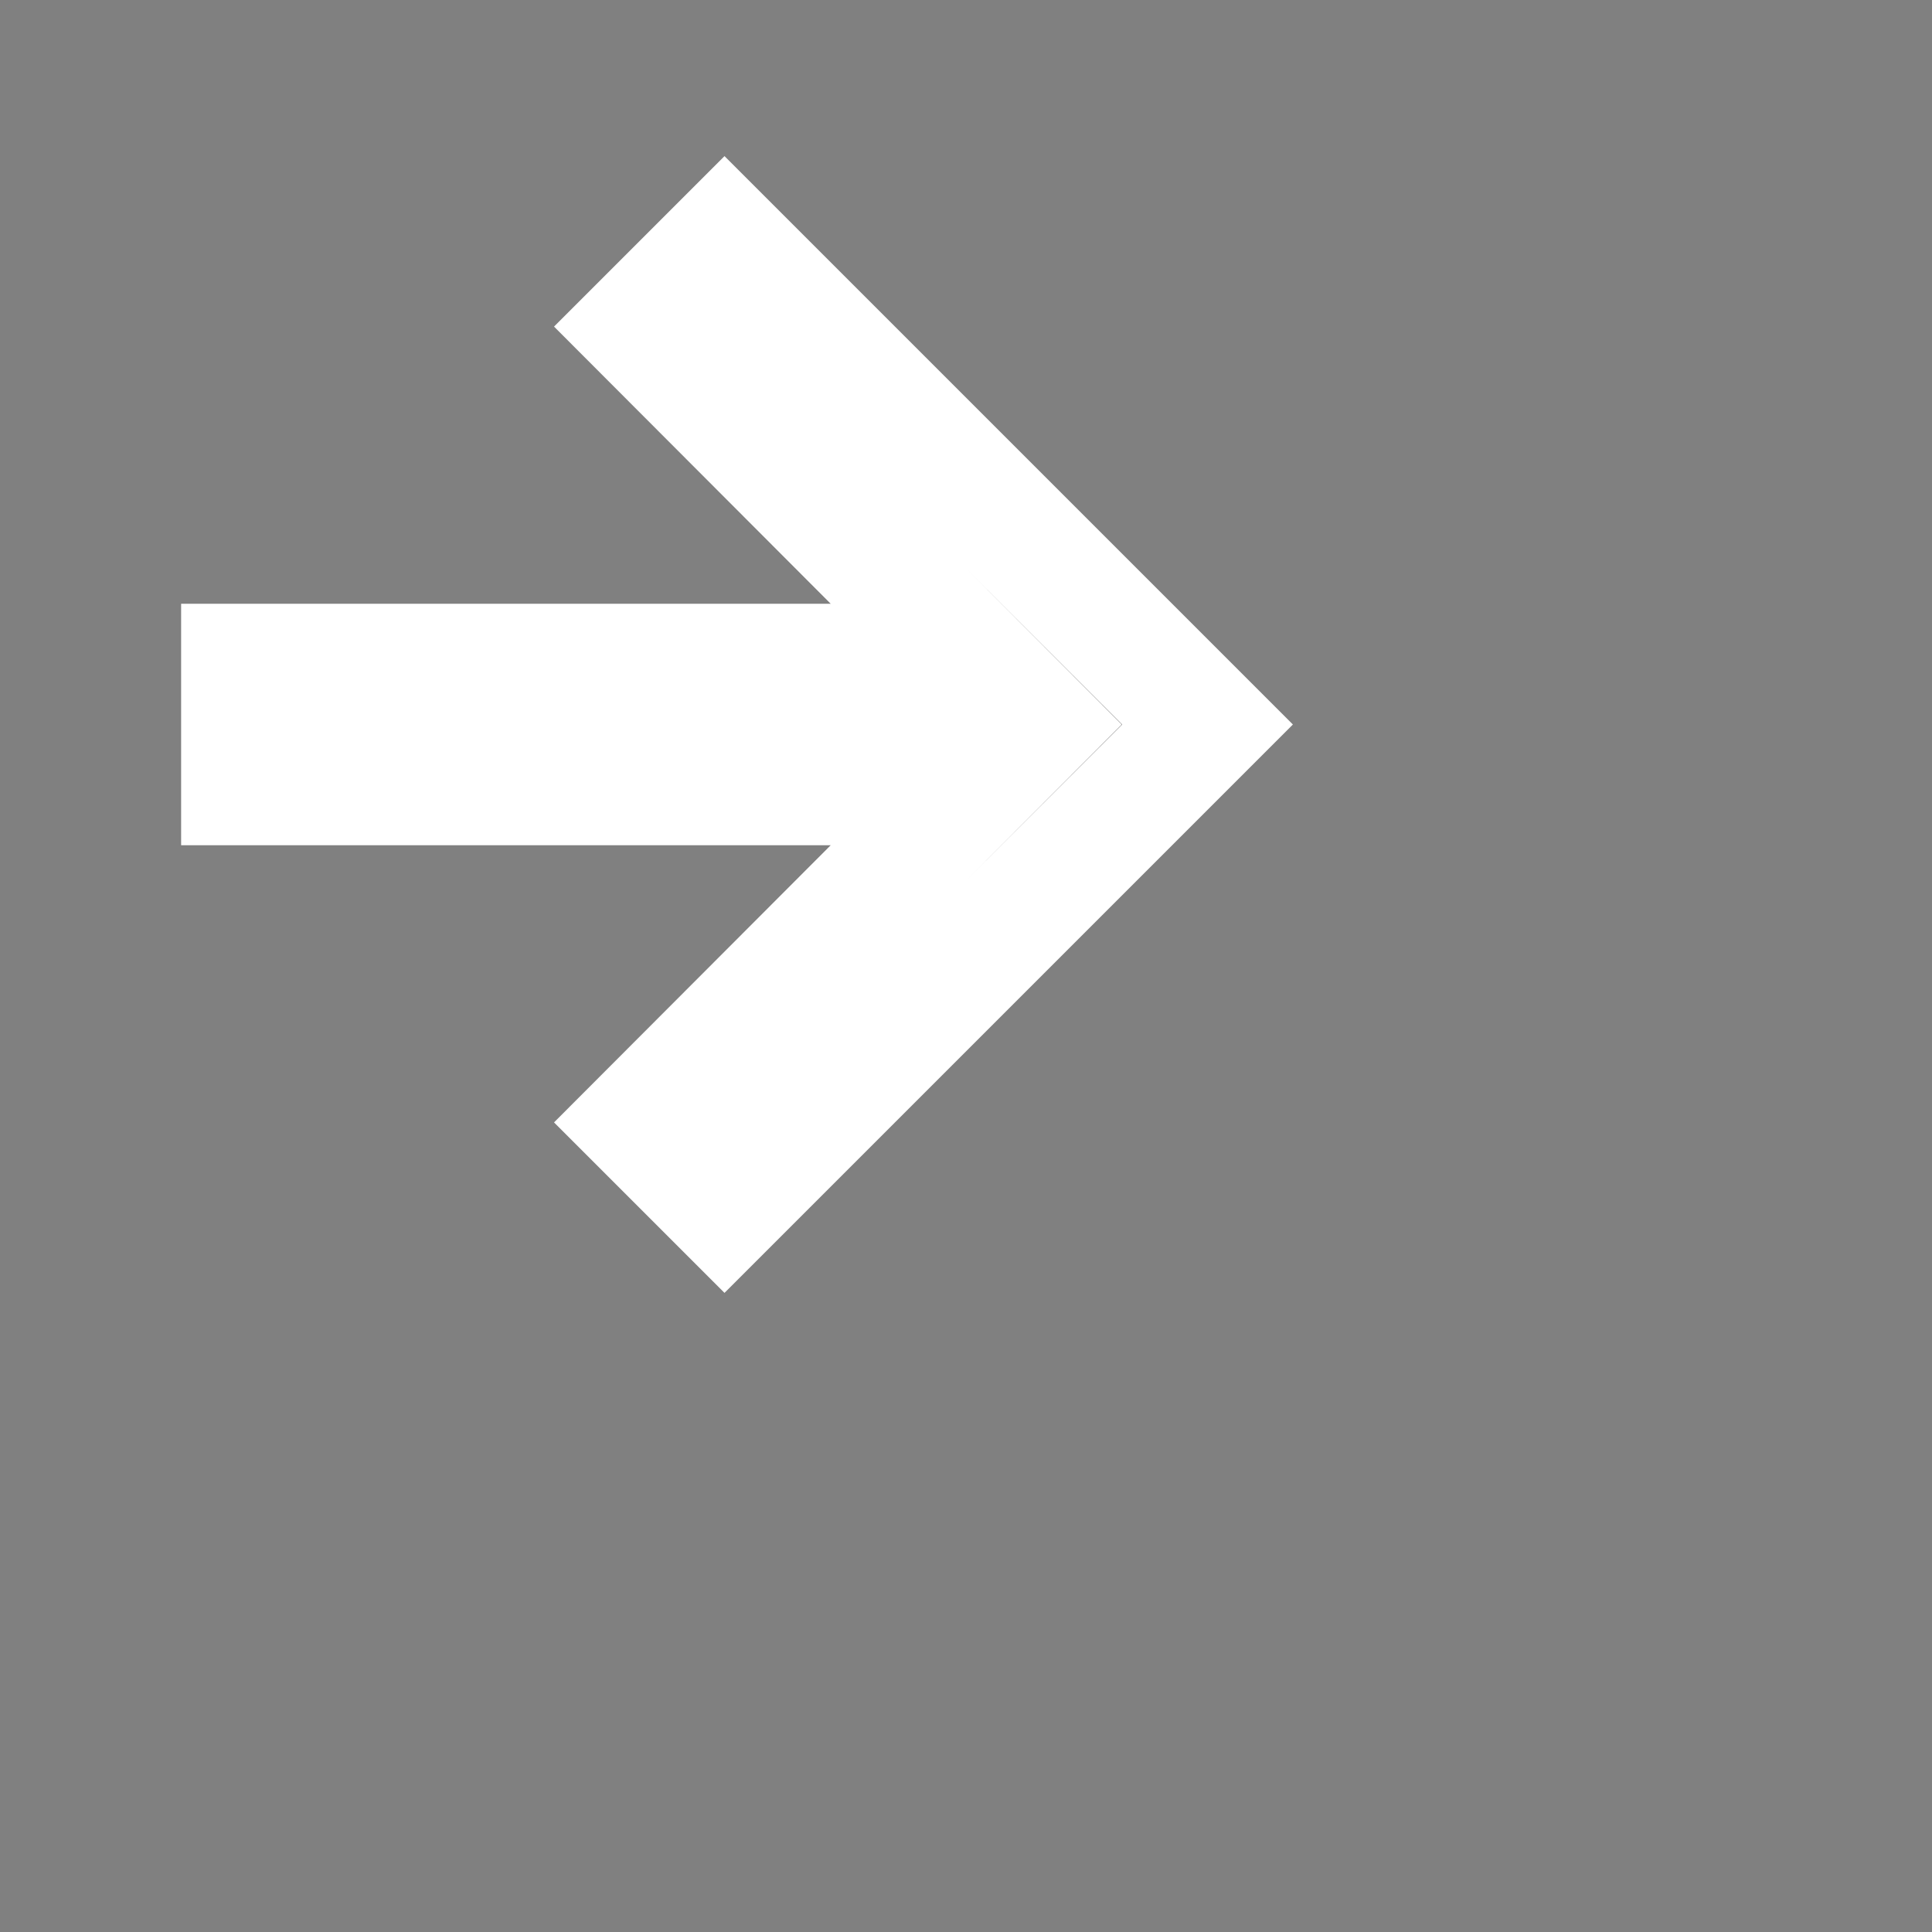 <svg xmlns="http://www.w3.org/2000/svg" height="32px" viewBox="0 0 32 32" width="32px" fill="#000000">
	<rect x="0" y="0" width="32" height="32" fill="#808080" stroke="none"/>
	<path d="M0 0h24v24H0V0z" fill="none"/>
	<path d="M12 4l-1.41 1.41L16.17 11H4v2h12.17l-5.58 5.59L12 20l8-8-8-8z" stroke="#FFF" stroke-width="2" paint-order="stroke"/>
</svg>